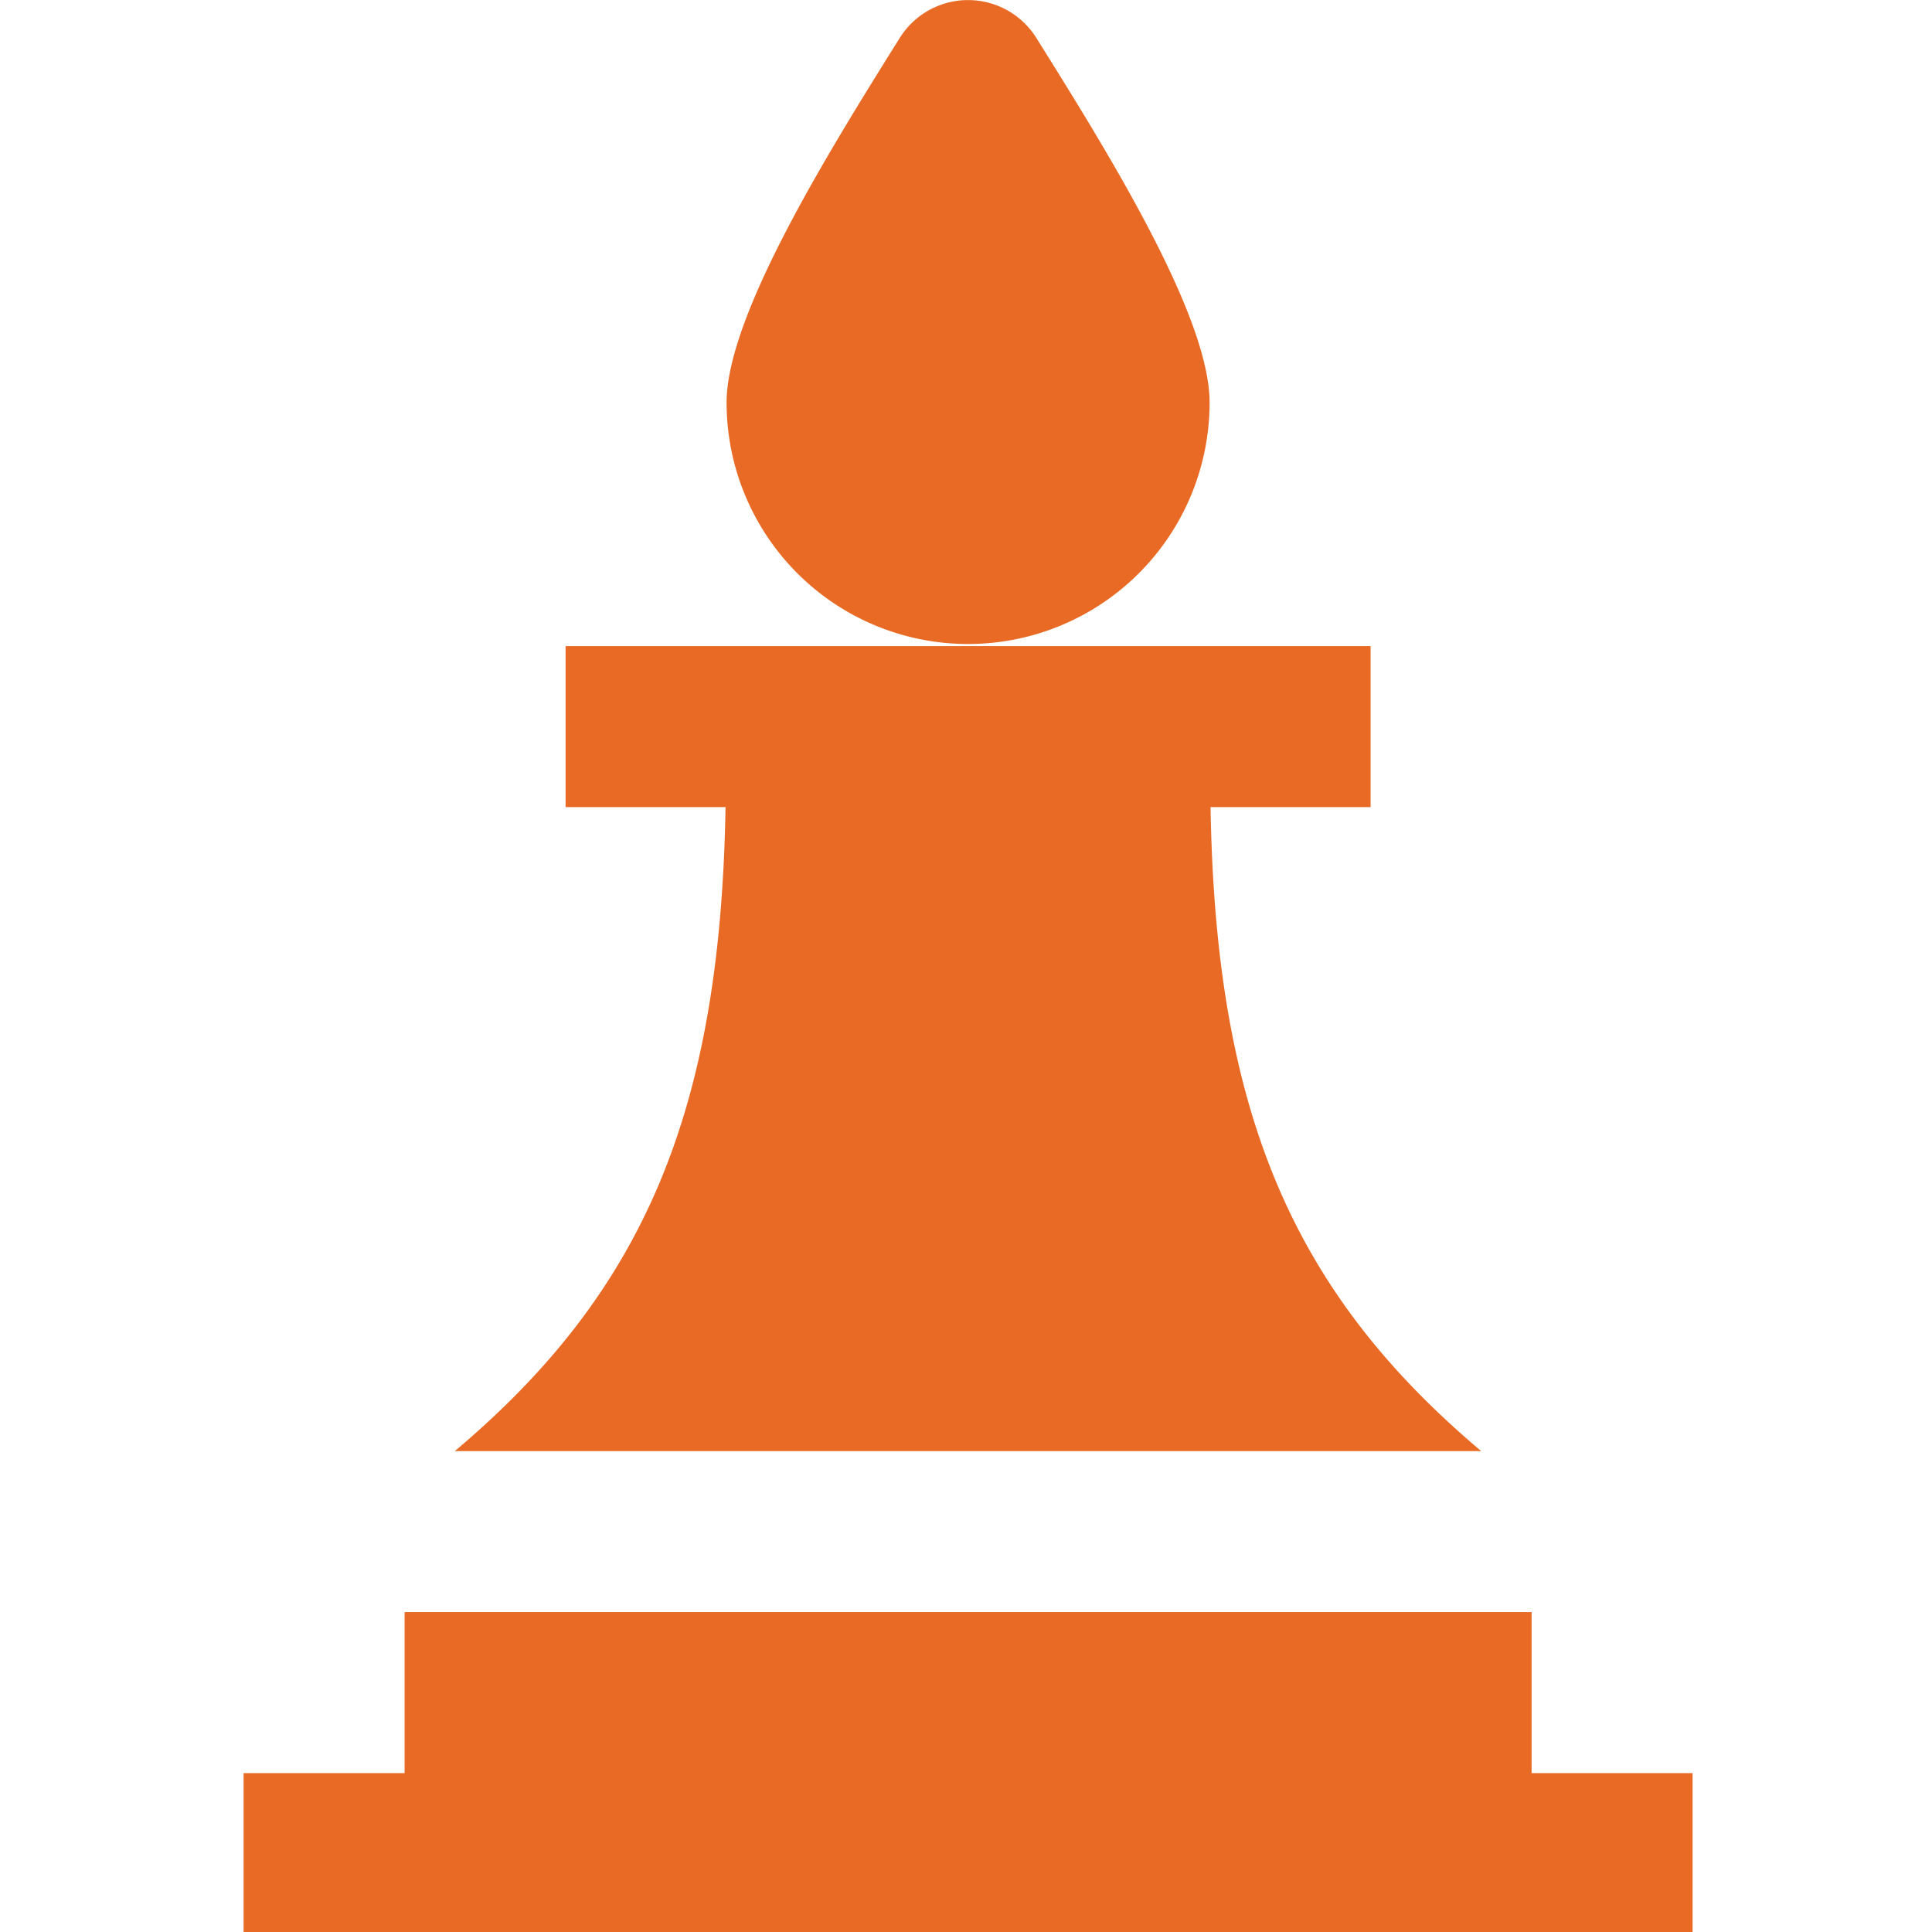 <svg id="Layer_1" data-name="Layer 1" xmlns="http://www.w3.org/2000/svg" viewBox="0 0 24 24"><defs><style>.cls-1{fill:#E86A24;}</style></defs><path class="cls-1"  d="M9.026,5c0-1.077,1.267-3.117,2.154-4.533a1,1,0,0,1,1.691,0C13.758,1.883,15.026,3.923,15.026,5a3,3,0,0,1-6,0Zm10,17.026v-2h-14v2h-2v2h18v-2Zm-3.987-12h1.987v-2h-10v2H9.013c-.064,3.773-1.005,6.013-3.363,8H18.4C16.043,16.039,15.1,13.8,15.038,10.026Z"/></svg>